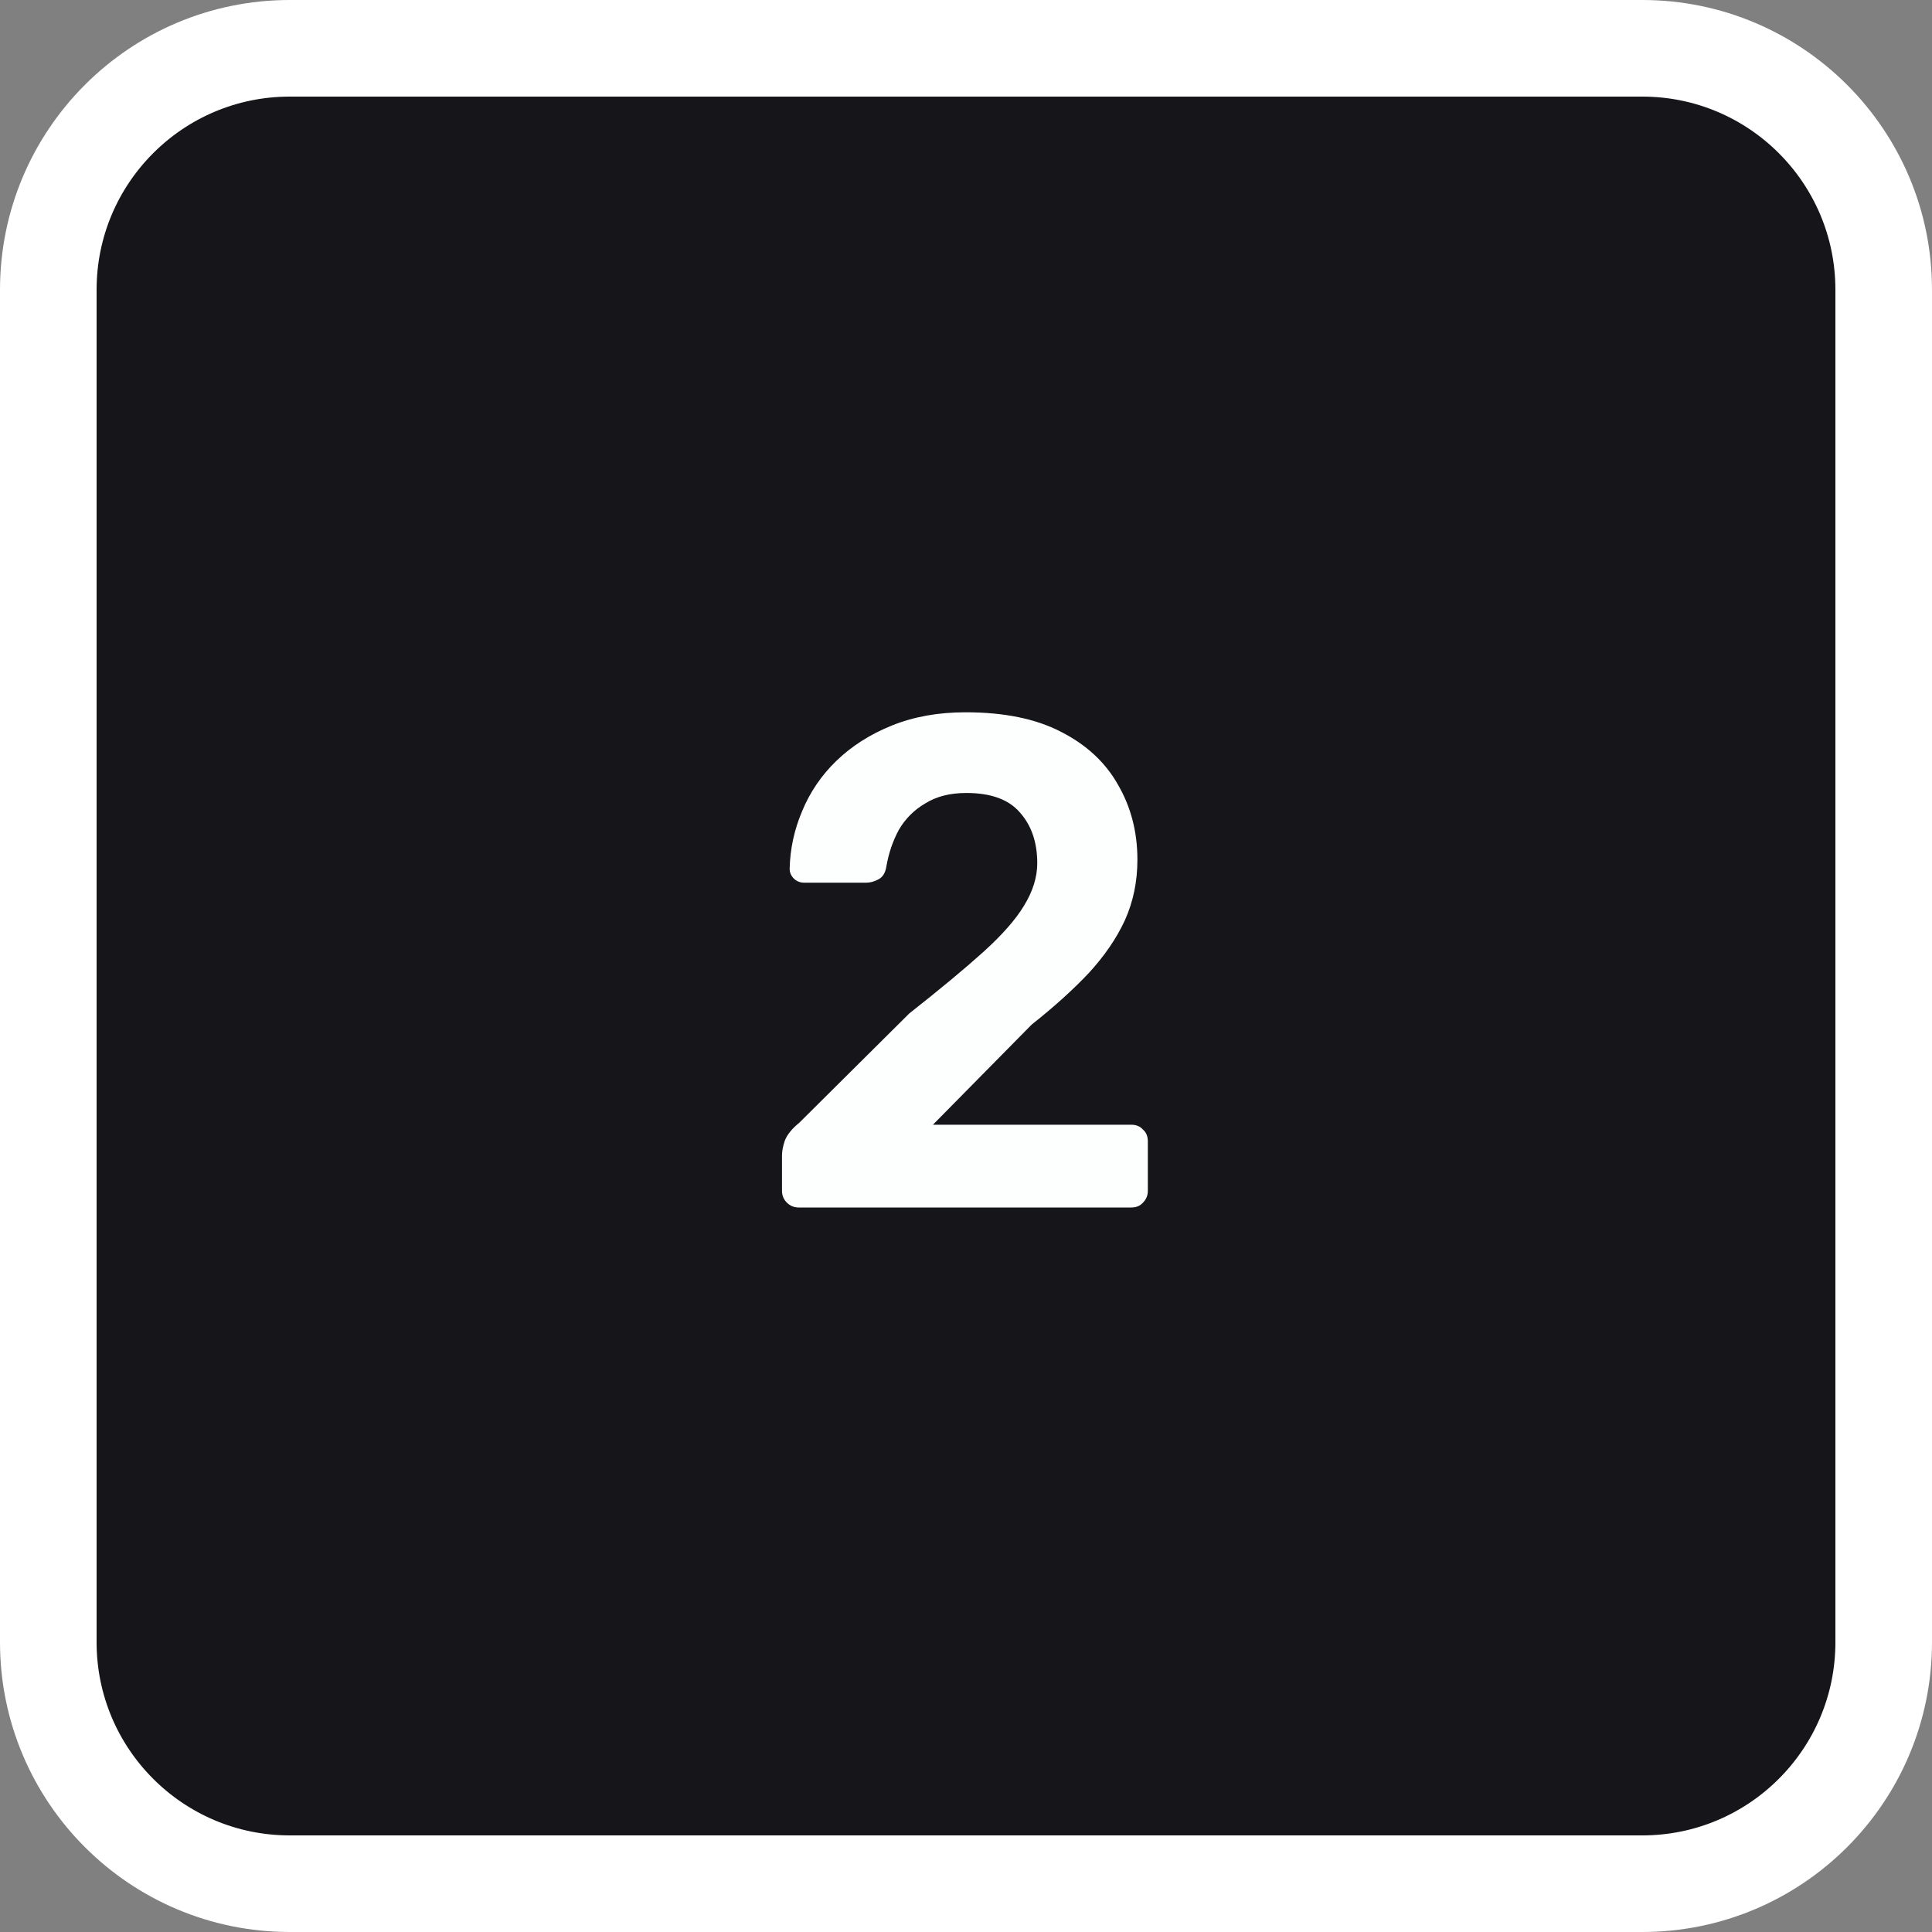 <svg width="100" height="100" viewBox="0 0 100 100" fill="none" xmlns="http://www.w3.org/2000/svg">
<rect x="0" y="0" width="100" height="100" fill="#808080" stroke="none"/>
<g clip-path="url(#clip0_200_195)">
<path d="M85 2.5H15C8.096 2.5 2.5 8.096 2.5 15V85C2.5 91.904 8.096 97.5 15 97.5H85C91.904 97.5 97.5 91.904 97.5 85V15C97.5 8.096 91.904 2.5 85 2.5Z" fill="#15151A"/>
<path d="M85 2.5H15C8.096 2.5 2.5 8.096 2.5 15V85C2.5 91.904 8.096 97.5 15 97.5H85C91.904 97.5 97.5 91.904 97.5 85V15C97.5 8.096 91.904 2.5 85 2.5Z" stroke="white" stroke-width="5"/>
<path d="M41.34 62.5C41.1 62.5 40.896 62.416 40.728 62.248C40.56 62.08 40.476 61.876 40.476 61.636V59.8C40.476 59.584 40.524 59.332 40.62 59.044C40.74 58.732 40.992 58.42 41.376 58.108L47.064 52.456C48.648 51.208 49.92 50.152 50.88 49.288C51.864 48.4 52.572 47.596 53.004 46.876C53.46 46.132 53.688 45.4 53.688 44.68C53.688 43.6 53.388 42.724 52.788 42.052C52.212 41.38 51.288 41.044 50.016 41.044C49.176 41.044 48.468 41.224 47.892 41.584C47.316 41.92 46.86 42.376 46.524 42.952C46.212 43.528 45.996 44.164 45.876 44.86C45.828 45.172 45.696 45.388 45.48 45.508C45.264 45.628 45.048 45.688 44.832 45.688H41.628C41.412 45.688 41.232 45.616 41.088 45.472C40.944 45.328 40.872 45.16 40.872 44.968C40.896 43.936 41.112 42.94 41.52 41.98C41.928 40.996 42.516 40.132 43.284 39.388C44.076 38.62 45.036 38.008 46.164 37.552C47.292 37.096 48.564 36.868 49.98 36.868C51.972 36.868 53.616 37.204 54.912 37.876C56.232 38.548 57.216 39.46 57.864 40.612C58.536 41.764 58.872 43.06 58.872 44.5C58.872 45.628 58.656 46.672 58.224 47.632C57.792 48.568 57.168 49.48 56.352 50.368C55.536 51.232 54.552 52.12 53.4 53.032L48.288 58.216H58.548C58.812 58.216 59.016 58.3 59.16 58.468C59.328 58.612 59.412 58.816 59.412 59.08V61.636C59.412 61.876 59.328 62.08 59.16 62.248C59.016 62.416 58.812 62.5 58.548 62.5H41.34Z" fill="#FDFFFF"/>
</g>
<defs>
<clipPath id="clip0_200_195">
<rect width="100" height="100" fill="white"/>
</clipPath>
</defs>
</svg>
